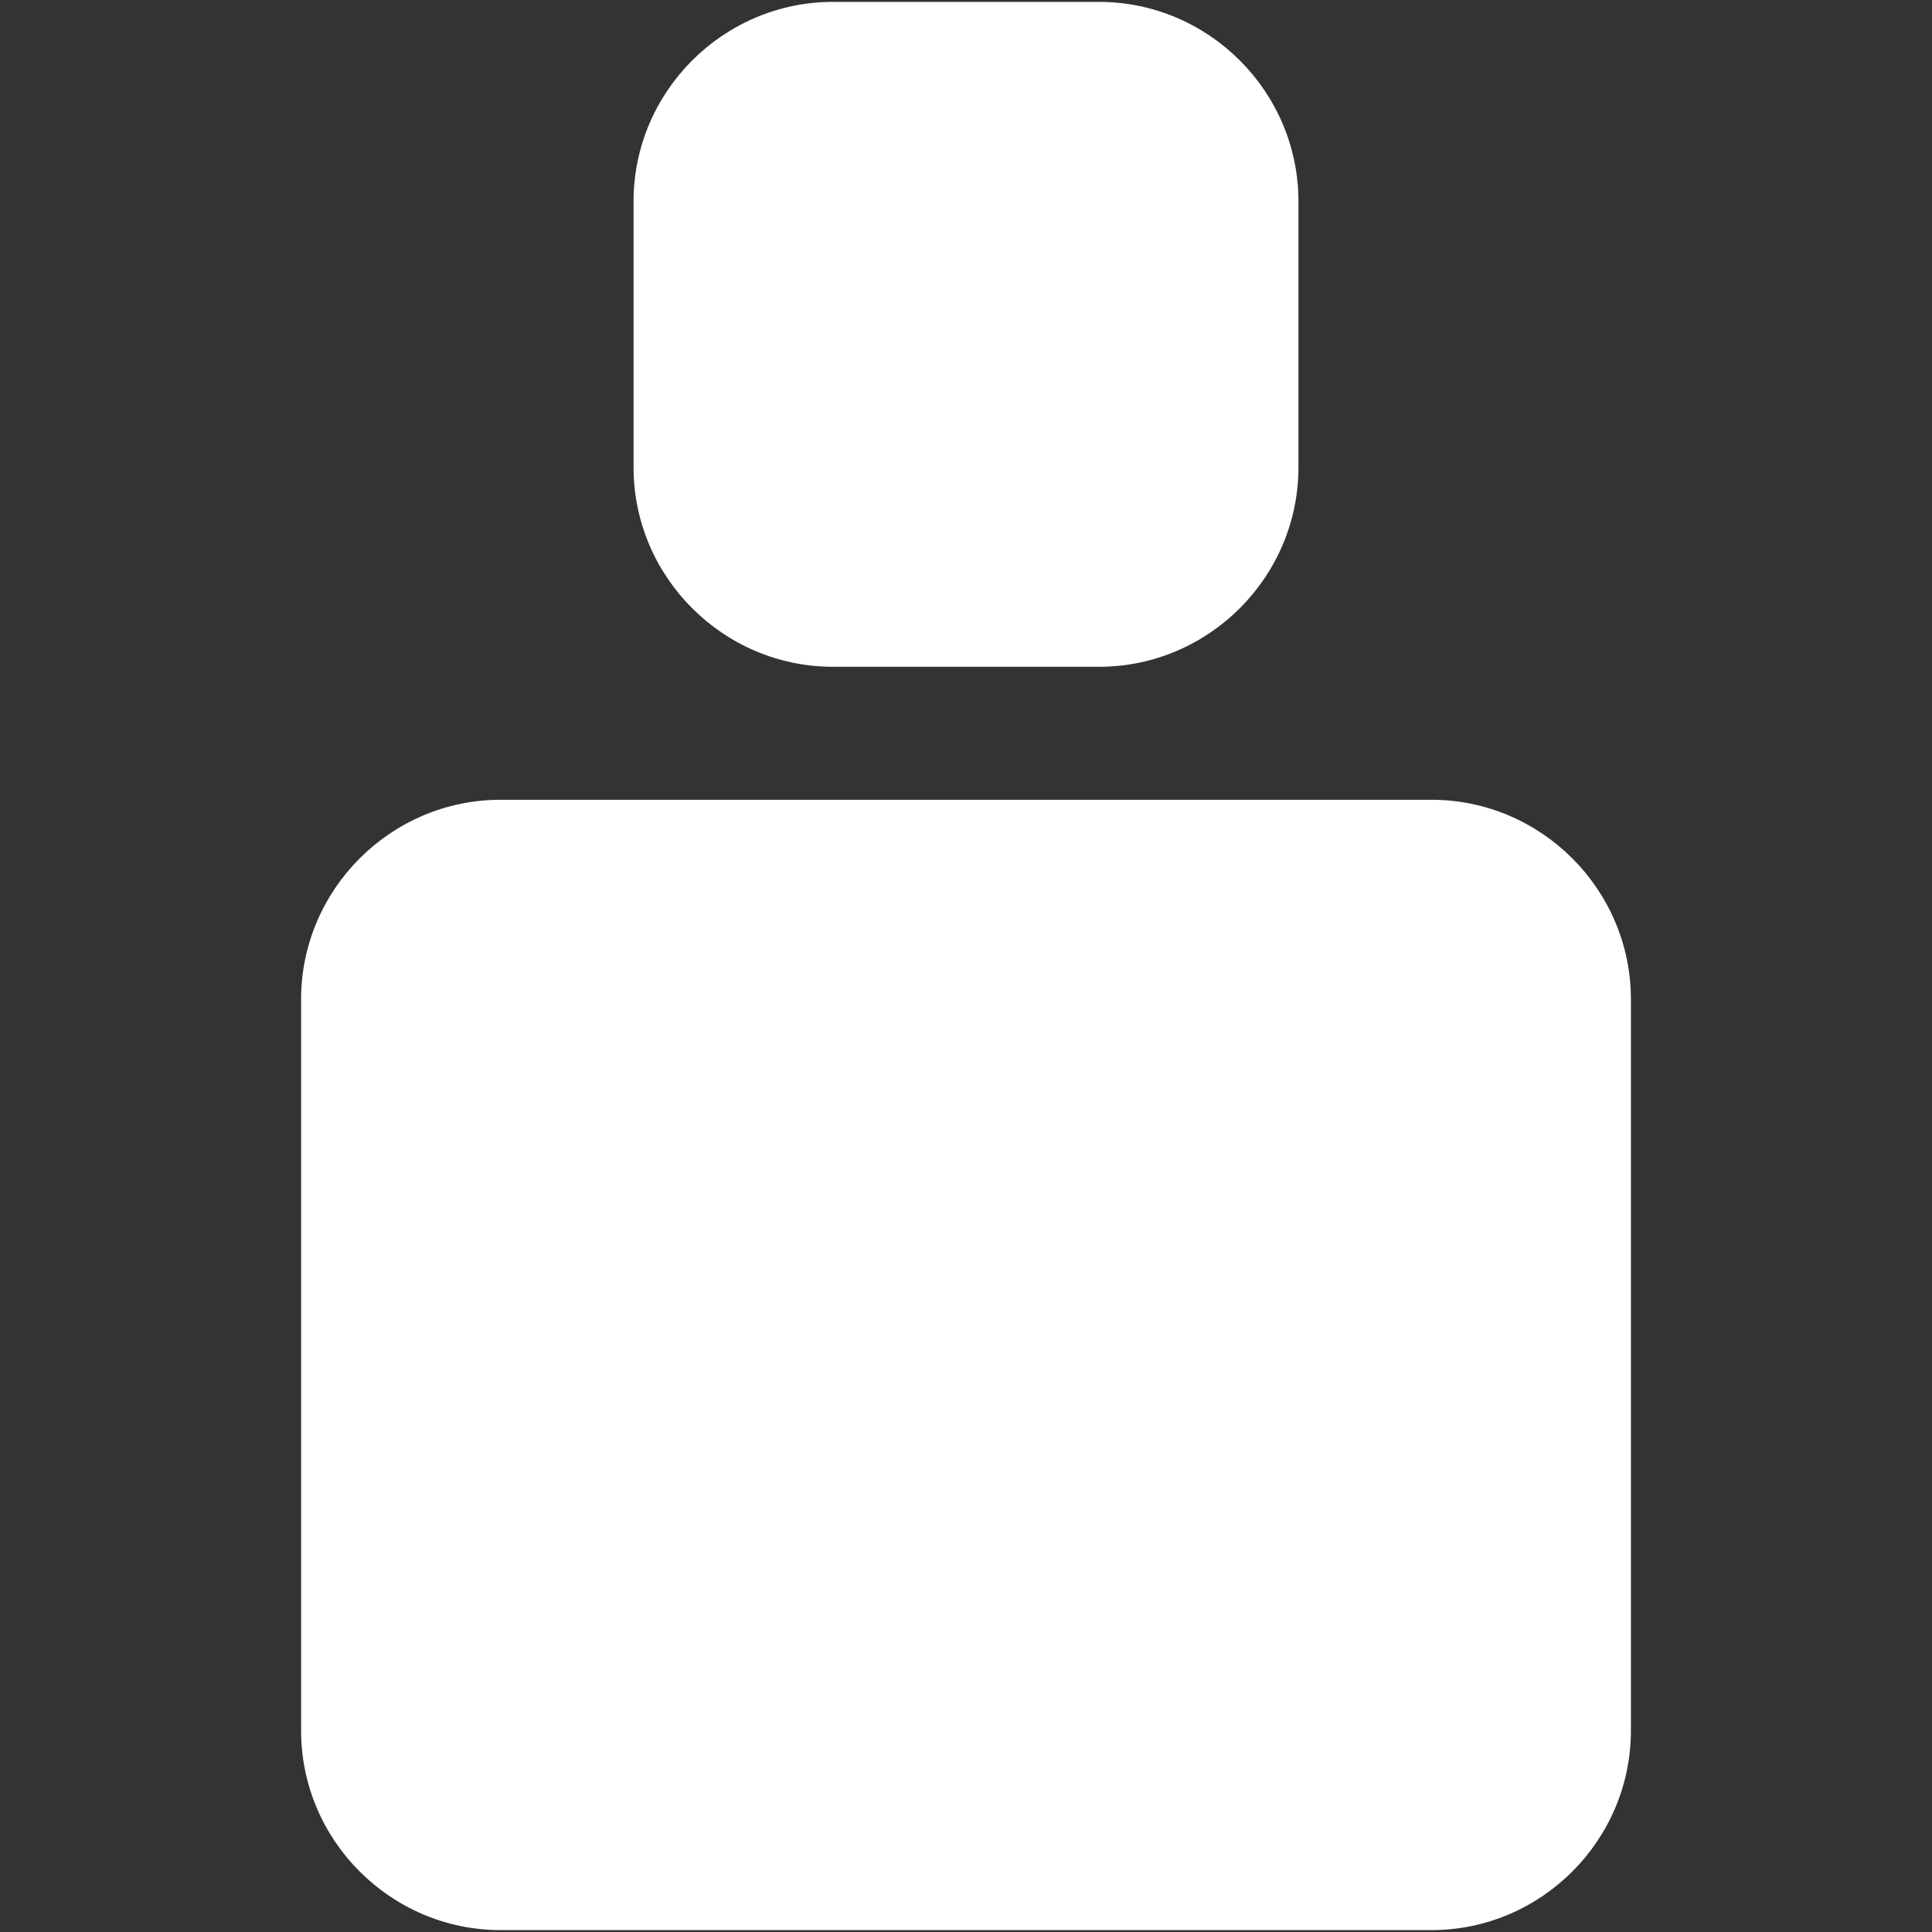 <?xml version="1.0" encoding="iso-8859-1"?>
<!DOCTYPE svg PUBLIC "-//W3C//DTD SVG 1.1//EN" "http://www.w3.org/Graphics/SVG/1.1/DTD/svg11.dtd">
<svg 
 version="1.1" xmlns="http://www.w3.org/2000/svg" xmlns:xlink="http://www.w3.org/1999/xlink" x="0px" y="0px" width="512px"
	 height="512px" viewBox="0 0 512 512" enable-background="new 0 0 512 512" xml:space="preserve"
><rect x="0" y="0" width="512" height="512" fill="#333333" stroke="none"/><g id="1b1c9b208ed950244c86edd4d202d7c5"><g></g><g fill="#ffffff"><path d="M432.207,264.811v193.827c0,29.074-23.788,52.862-52.862,52.862H132.655c-29.074,0-52.862-23.788-52.862-52.862V264.811
		c0-29.074,23.788-52.862,52.862-52.862h246.689C408.419,211.948,432.207,235.736,432.207,264.811z M220.759,176.707h70.482
		c29.074,0,52.862-23.788,52.862-52.862V53.362c0-29.074-23.788-52.862-52.862-52.862h-70.482
		c-29.074,0-52.862,23.788-52.862,52.862v70.482C167.896,152.919,191.685,176.707,220.759,176.707z"></path></g></g></svg>